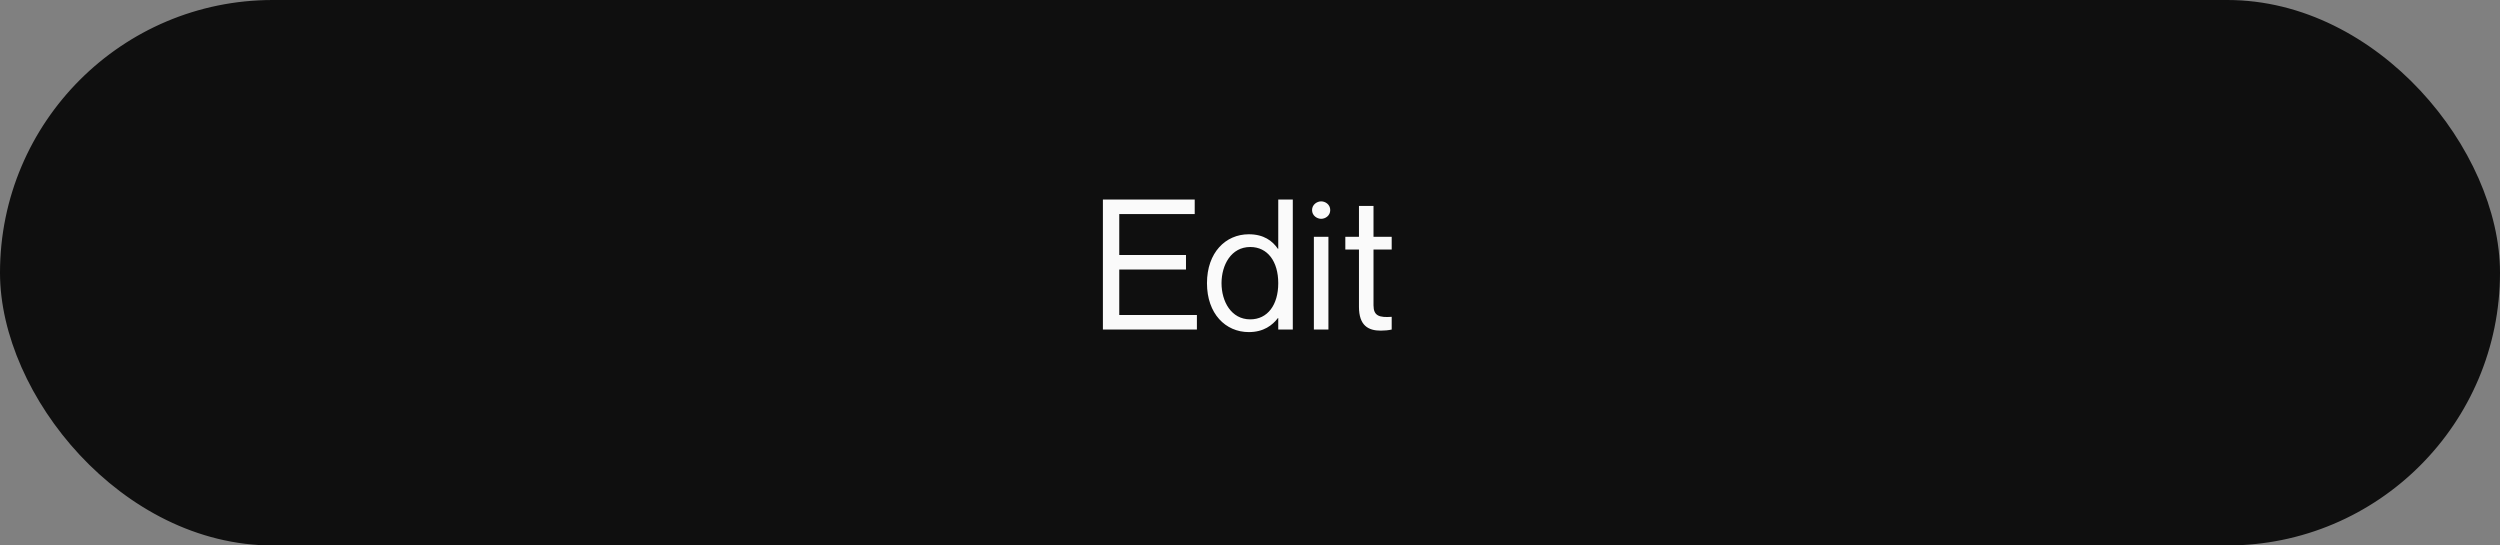 <svg width="220" height="48" viewBox="0 0 220 48" fill="none" xmlns="http://www.w3.org/2000/svg">
<rect x="0" y="0" width="220" height="48" fill="#808080" stroke="none"/>
<rect x="0.5" y="0.5" width="219" height="47" rx="23.5" fill="#0F0F0F" stroke="#0F0F0F"/>
<path d="M98.495 22.44V18.84H105.135V17.56H97.055V29H105.327V27.72H98.495V23.72H104.367V22.44H98.495ZM112.486 17.56V21.896H112.454C111.974 21.192 111.206 20.616 109.894 20.616C107.846 20.616 106.214 22.232 106.214 24.92C106.214 27.608 107.846 29.224 109.894 29.224C111.206 29.224 111.974 28.616 112.454 27.992H112.486V29H113.766V17.56H112.486ZM110.022 28.104C108.342 28.104 107.494 26.52 107.494 24.92C107.494 23.32 108.342 21.736 110.022 21.736C111.542 21.736 112.486 23 112.486 24.92C112.486 26.84 111.542 28.104 110.022 28.104ZM116.261 19.256C116.629 19.256 117.061 18.984 117.061 18.488C117.061 17.992 116.629 17.72 116.261 17.72C115.909 17.72 115.461 17.992 115.461 18.488C115.461 18.984 115.909 19.256 116.261 19.256ZM115.621 20.84V29H116.901V20.84H115.621ZM122.469 21.96V20.84H120.869V18.12H119.589V20.84H118.389V21.96H119.589V27C119.589 28.664 120.421 29.096 121.509 29.096C121.845 29.096 122.181 29.064 122.469 29V27.88C121.381 27.96 120.869 27.8 120.869 26.872V21.96H122.469Z" fill="#FAFAFA"/>
</svg>
